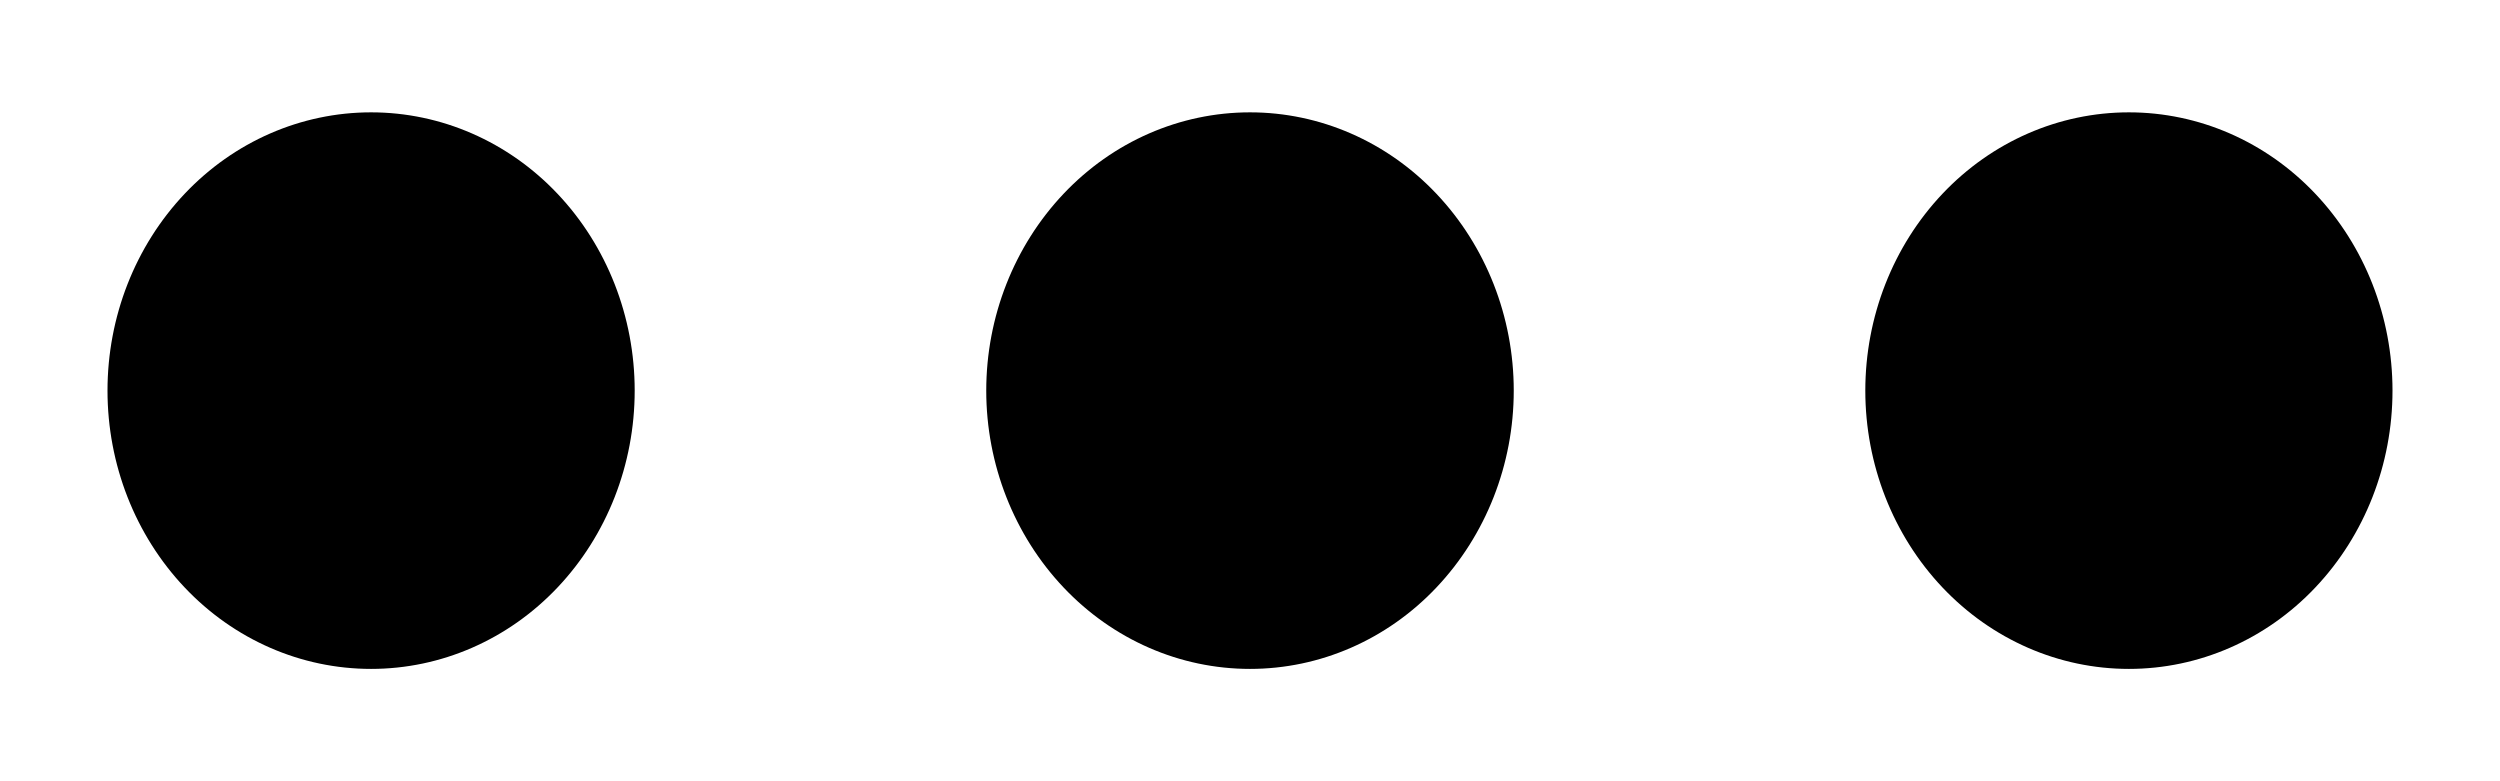 <svg width="16" height="5" viewBox="0 0 16 5" fill="none" xmlns="http://www.w3.org/2000/svg">
<path d="M2.375 4.281C1.927 4.281 1.498 4.094 1.182 3.76C0.865 3.425 0.688 2.972 0.688 2.5C0.688 2.028 0.865 1.575 1.182 1.24C1.498 0.906 1.927 0.719 2.375 0.719C2.823 0.719 3.252 0.906 3.568 1.24C3.885 1.575 4.062 2.028 4.062 2.5C4.062 2.972 3.885 3.425 3.568 3.76C3.252 4.094 2.823 4.281 2.375 4.281ZM8 4.281C7.552 4.281 7.123 4.094 6.807 3.76C6.49 3.425 6.312 2.972 6.312 2.5C6.312 2.028 6.49 1.575 6.807 1.24C7.123 0.906 7.552 0.719 8 0.719C8.448 0.719 8.877 0.906 9.193 1.24C9.51 1.575 9.688 2.028 9.688 2.5C9.688 2.972 9.51 3.425 9.193 3.76C8.877 4.094 8.448 4.281 8 4.281ZM13.625 4.281C13.177 4.281 12.748 4.094 12.432 3.76C12.115 3.425 11.938 2.972 11.938 2.5C11.938 2.028 12.115 1.575 12.432 1.24C12.748 0.906 13.177 0.719 13.625 0.719C14.073 0.719 14.502 0.906 14.818 1.24C15.135 1.575 15.312 2.028 15.312 2.5C15.312 2.972 15.135 3.425 14.818 3.76C14.502 4.094 14.073 4.281 13.625 4.281Z" fill="black"/>
</svg>
